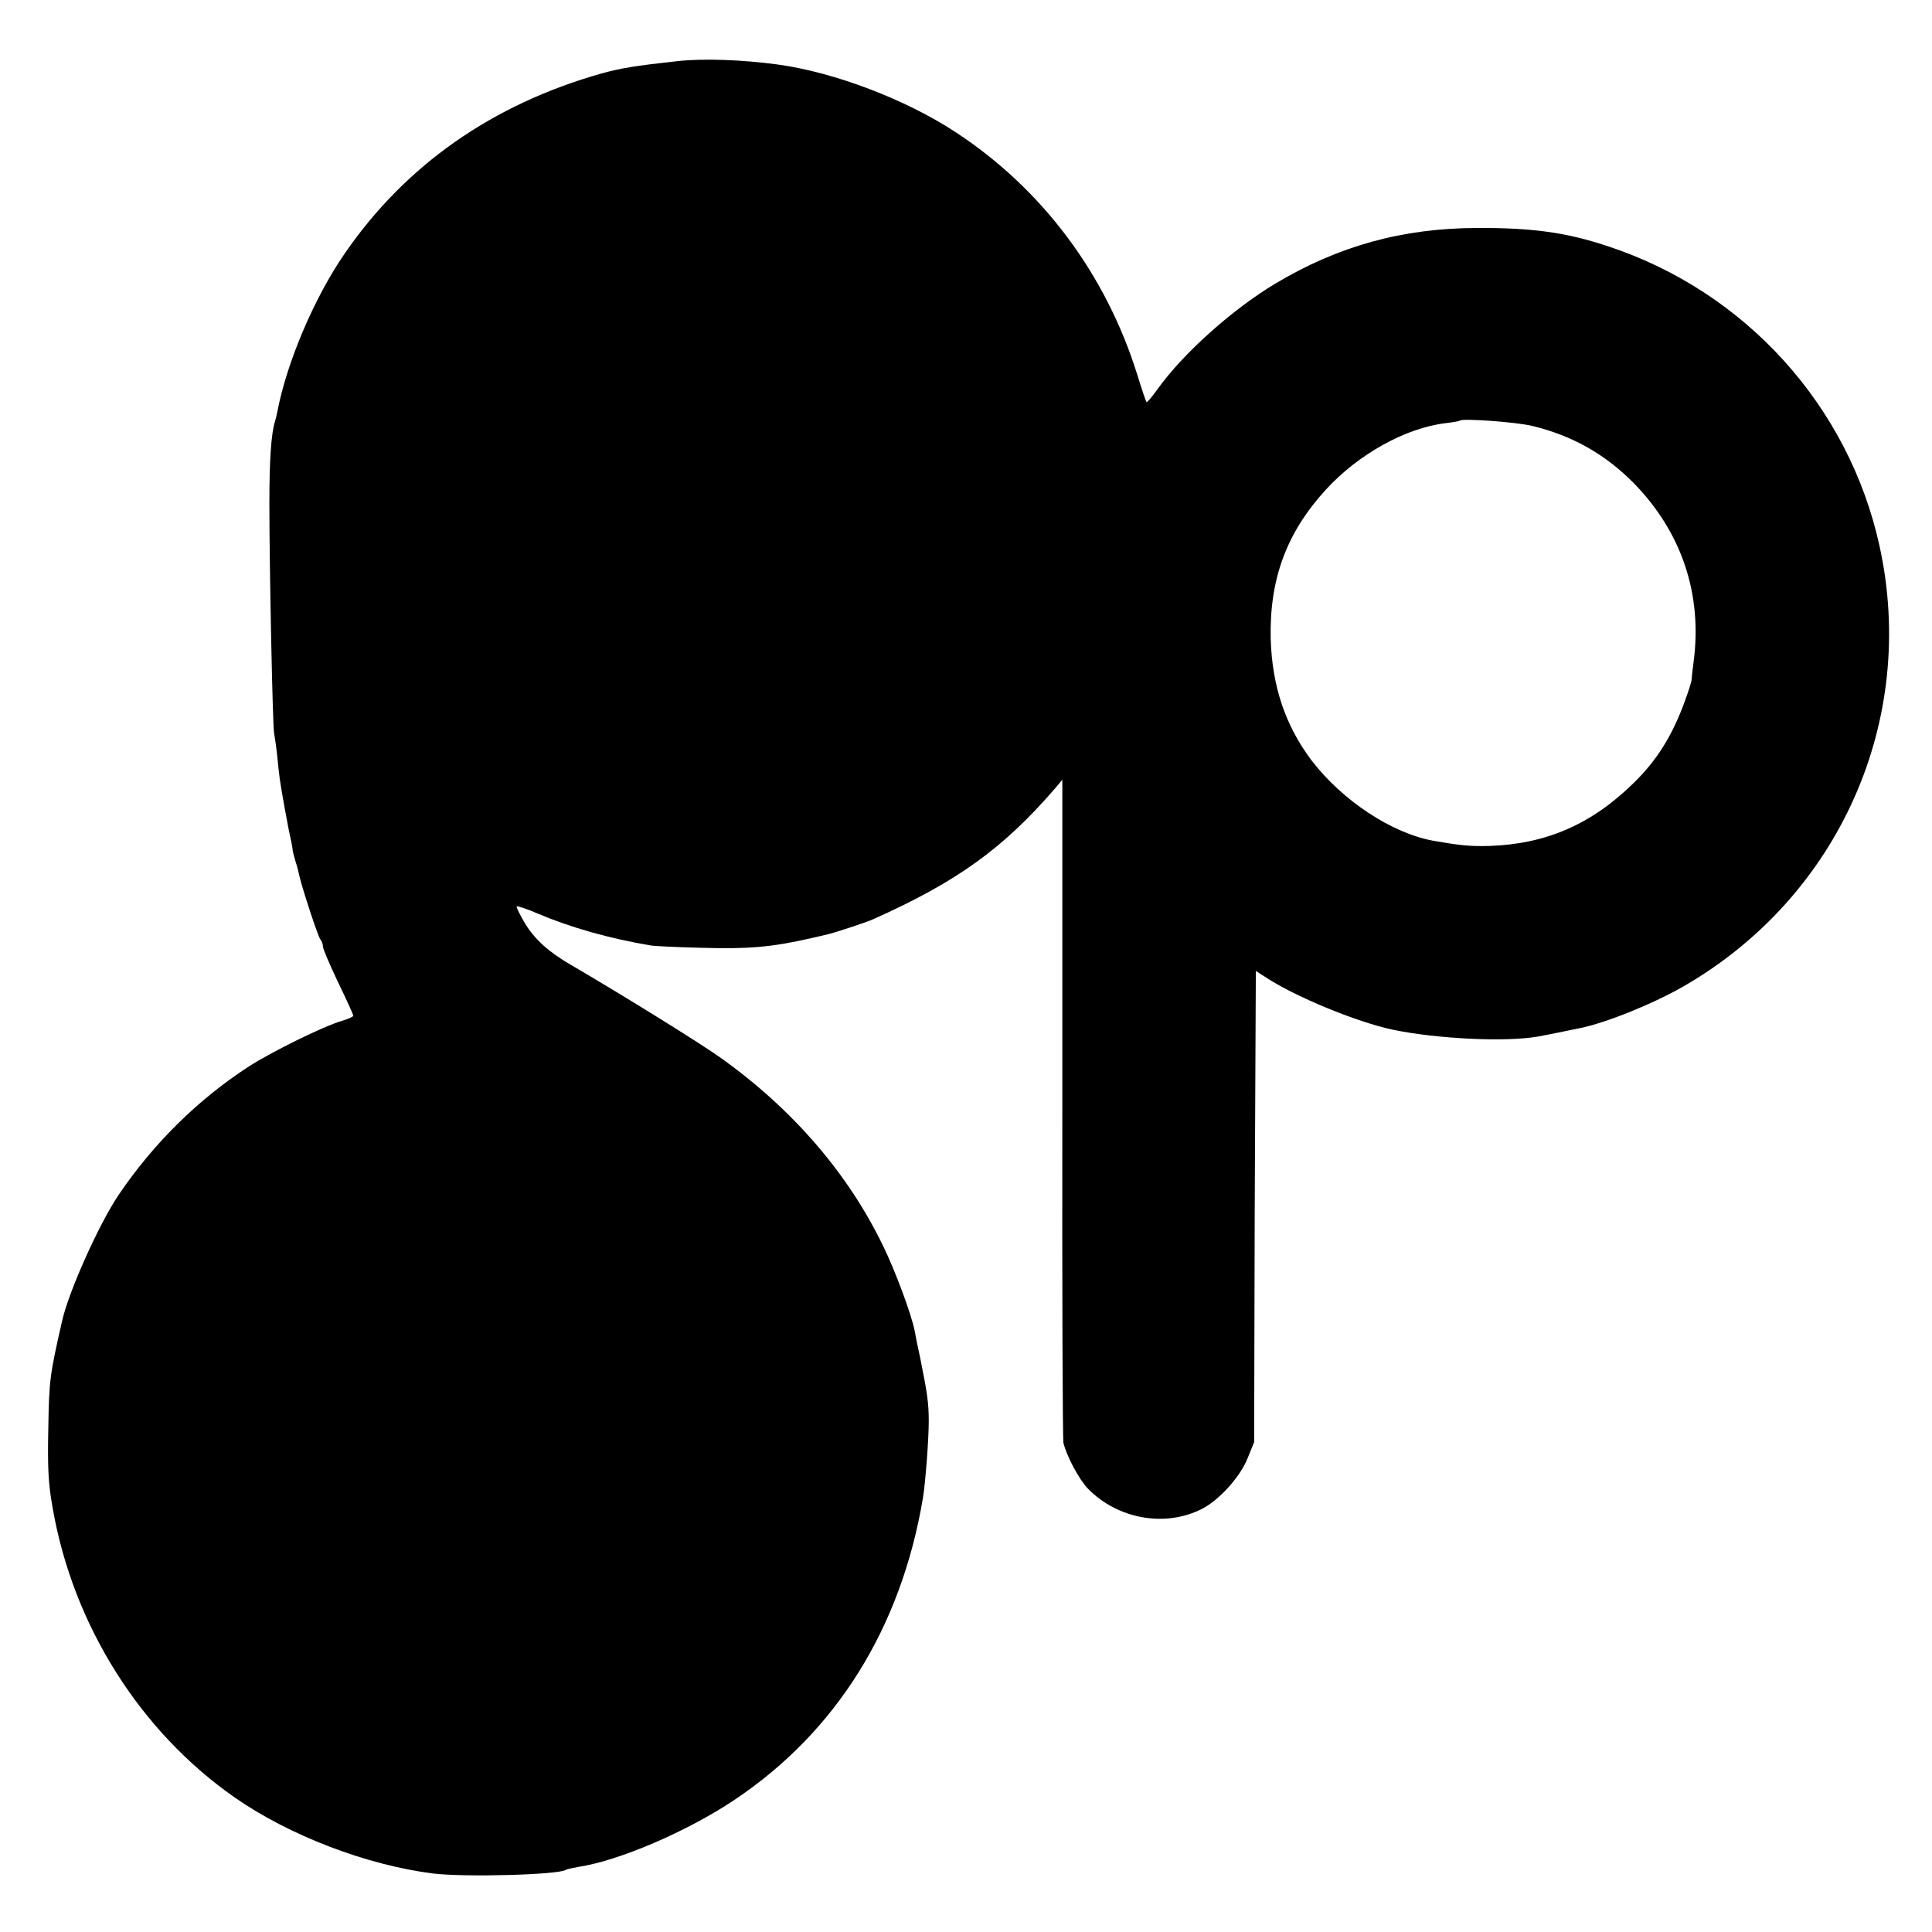 <svg version="1" xmlns="http://www.w3.org/2000/svg" width="933.333" height="933.333" viewBox="0 0 700 700"><path d="M245 22.2c-14.6 1.6-20.1 2.5-27 4.4-39.6 11.2-71.1 33.2-93.2 65.4-10.9 15.8-20.9 39.3-24.3 57.1-.2 1.1-.6 2.8-.9 3.7-1.4 4.6-2 14.3-2 29.7 0 24 1.2 80.6 1.7 83 .2 1.1.8 5.1 1.2 8.9.7 7.1.8 8 2.5 17.6 1.2 6.7 1.8 9.7 2.6 13.2.3 1.5.5 3 .5 3.3 0 .2.5 1.9 1 3.7.6 1.8 1.2 4.2 1.4 5.3 1.1 4.7 6.8 22.1 7.6 22.9.5.6.9 1.7.9 2.5 0 .9 2.5 6.7 5.5 13 3 6.2 5.5 11.7 5.5 12.1 0 .4-1.9 1.2-4.2 1.9-6.8 2-25.6 11.3-33.8 16.6-18.4 12-34.4 27.8-47 46.4-7.1 10.5-18.1 35-20.5 45.7-4.5 19.7-4.7 21.5-5 38.9-.3 14.4 0 20.2 1.6 29 7.4 42.4 31.7 80.9 66 104.8 19.8 13.8 47.9 24.5 71.8 27.5 11.4 1.4 45.2.5 48.1-1.3.4-.3 2.5-.7 4.6-1.1 14.7-2.2 39.5-12.9 56.4-24.2 37-24.7 60.5-62.4 68.4-109.5.9-5.4 2.1-21.2 2.1-27.7 0-6.7-.5-10.1-3.1-23-.9-4.1-1.8-8.5-2-9.8-1.1-5.8-7-21.7-11.4-30.7-12.7-26.3-32.7-49.5-58.7-68.1-7.1-5.1-34.9-22.4-54.6-33.9-7.8-4.5-13-9.2-16.4-14.8-1.9-3.2-3.3-6-3.1-6.3.3-.2 3.7.9 7.6 2.6 12.1 5.1 25.8 9 41.2 11.6 1.4.2 9.5.6 18 .8 17.2.5 25.5-.2 40-3.5 2.5-.6 5.2-1.2 6-1.4 2.2-.5 14.2-4.4 16.5-5.5 30.4-13.6 47.1-25.7 65.9-47.5l2.5-3v119c-.1 65.4.1 120 .4 121.3 1.2 4.9 5.7 13.3 8.9 16.6 10.8 11 27.9 14.1 41.3 7.3 6.1-3.1 13.8-11.5 16.5-18.3l2.4-5.9.2-83c.2-45.7.4-84.1.4-85.3v-2.4l3.3 2.1c10.6 7.1 33.2 16.4 46.4 19.2 15.9 3.3 40.6 4.5 52.3 2.5 2.9-.5 11.2-2.2 15.5-3.1 9.5-1.9 26.9-9 37.6-15.2 56.3-32.5 84.7-96.4 70.9-159.4-11.1-50.8-48.6-92.3-98.5-108.7-15-5-27.4-6.7-47.5-6.6-26.9.1-50.1 6.5-73 20.2-15.5 9.3-33.3 25.2-42.6 38.2-2 2.8-3.8 4.9-4 4.7-.2-.2-1.7-4.6-3.3-9.8-11.4-36.6-34.5-67.5-66-88.1-18-11.8-43.8-21.6-64.1-24.4-13.3-1.8-27.4-2.3-37-1.2zm310.1 132.1c14.5 3.5 26.4 10.2 36.8 20.7 17.4 17.8 25 40.3 21.7 65-.4 3-.7 5.8-.7 6.2.1.5-1.1 4.1-2.5 8-4.5 12.3-10 21.2-18.5 29.5-15.3 15-31.7 22.1-52.2 22.8-7.1.2-10.8-.2-20.5-1.9-15.1-2.8-32.9-14.6-44-29.1-9.5-12.6-14.3-26.9-14.8-44-.5-21.6 5.7-38.5 20-54.1 11.7-12.8 28.9-22.4 43.5-24.1 2.6-.3 4.8-.7 5-.9 1-.9 20.3.5 26.2 1.9z"/></svg>